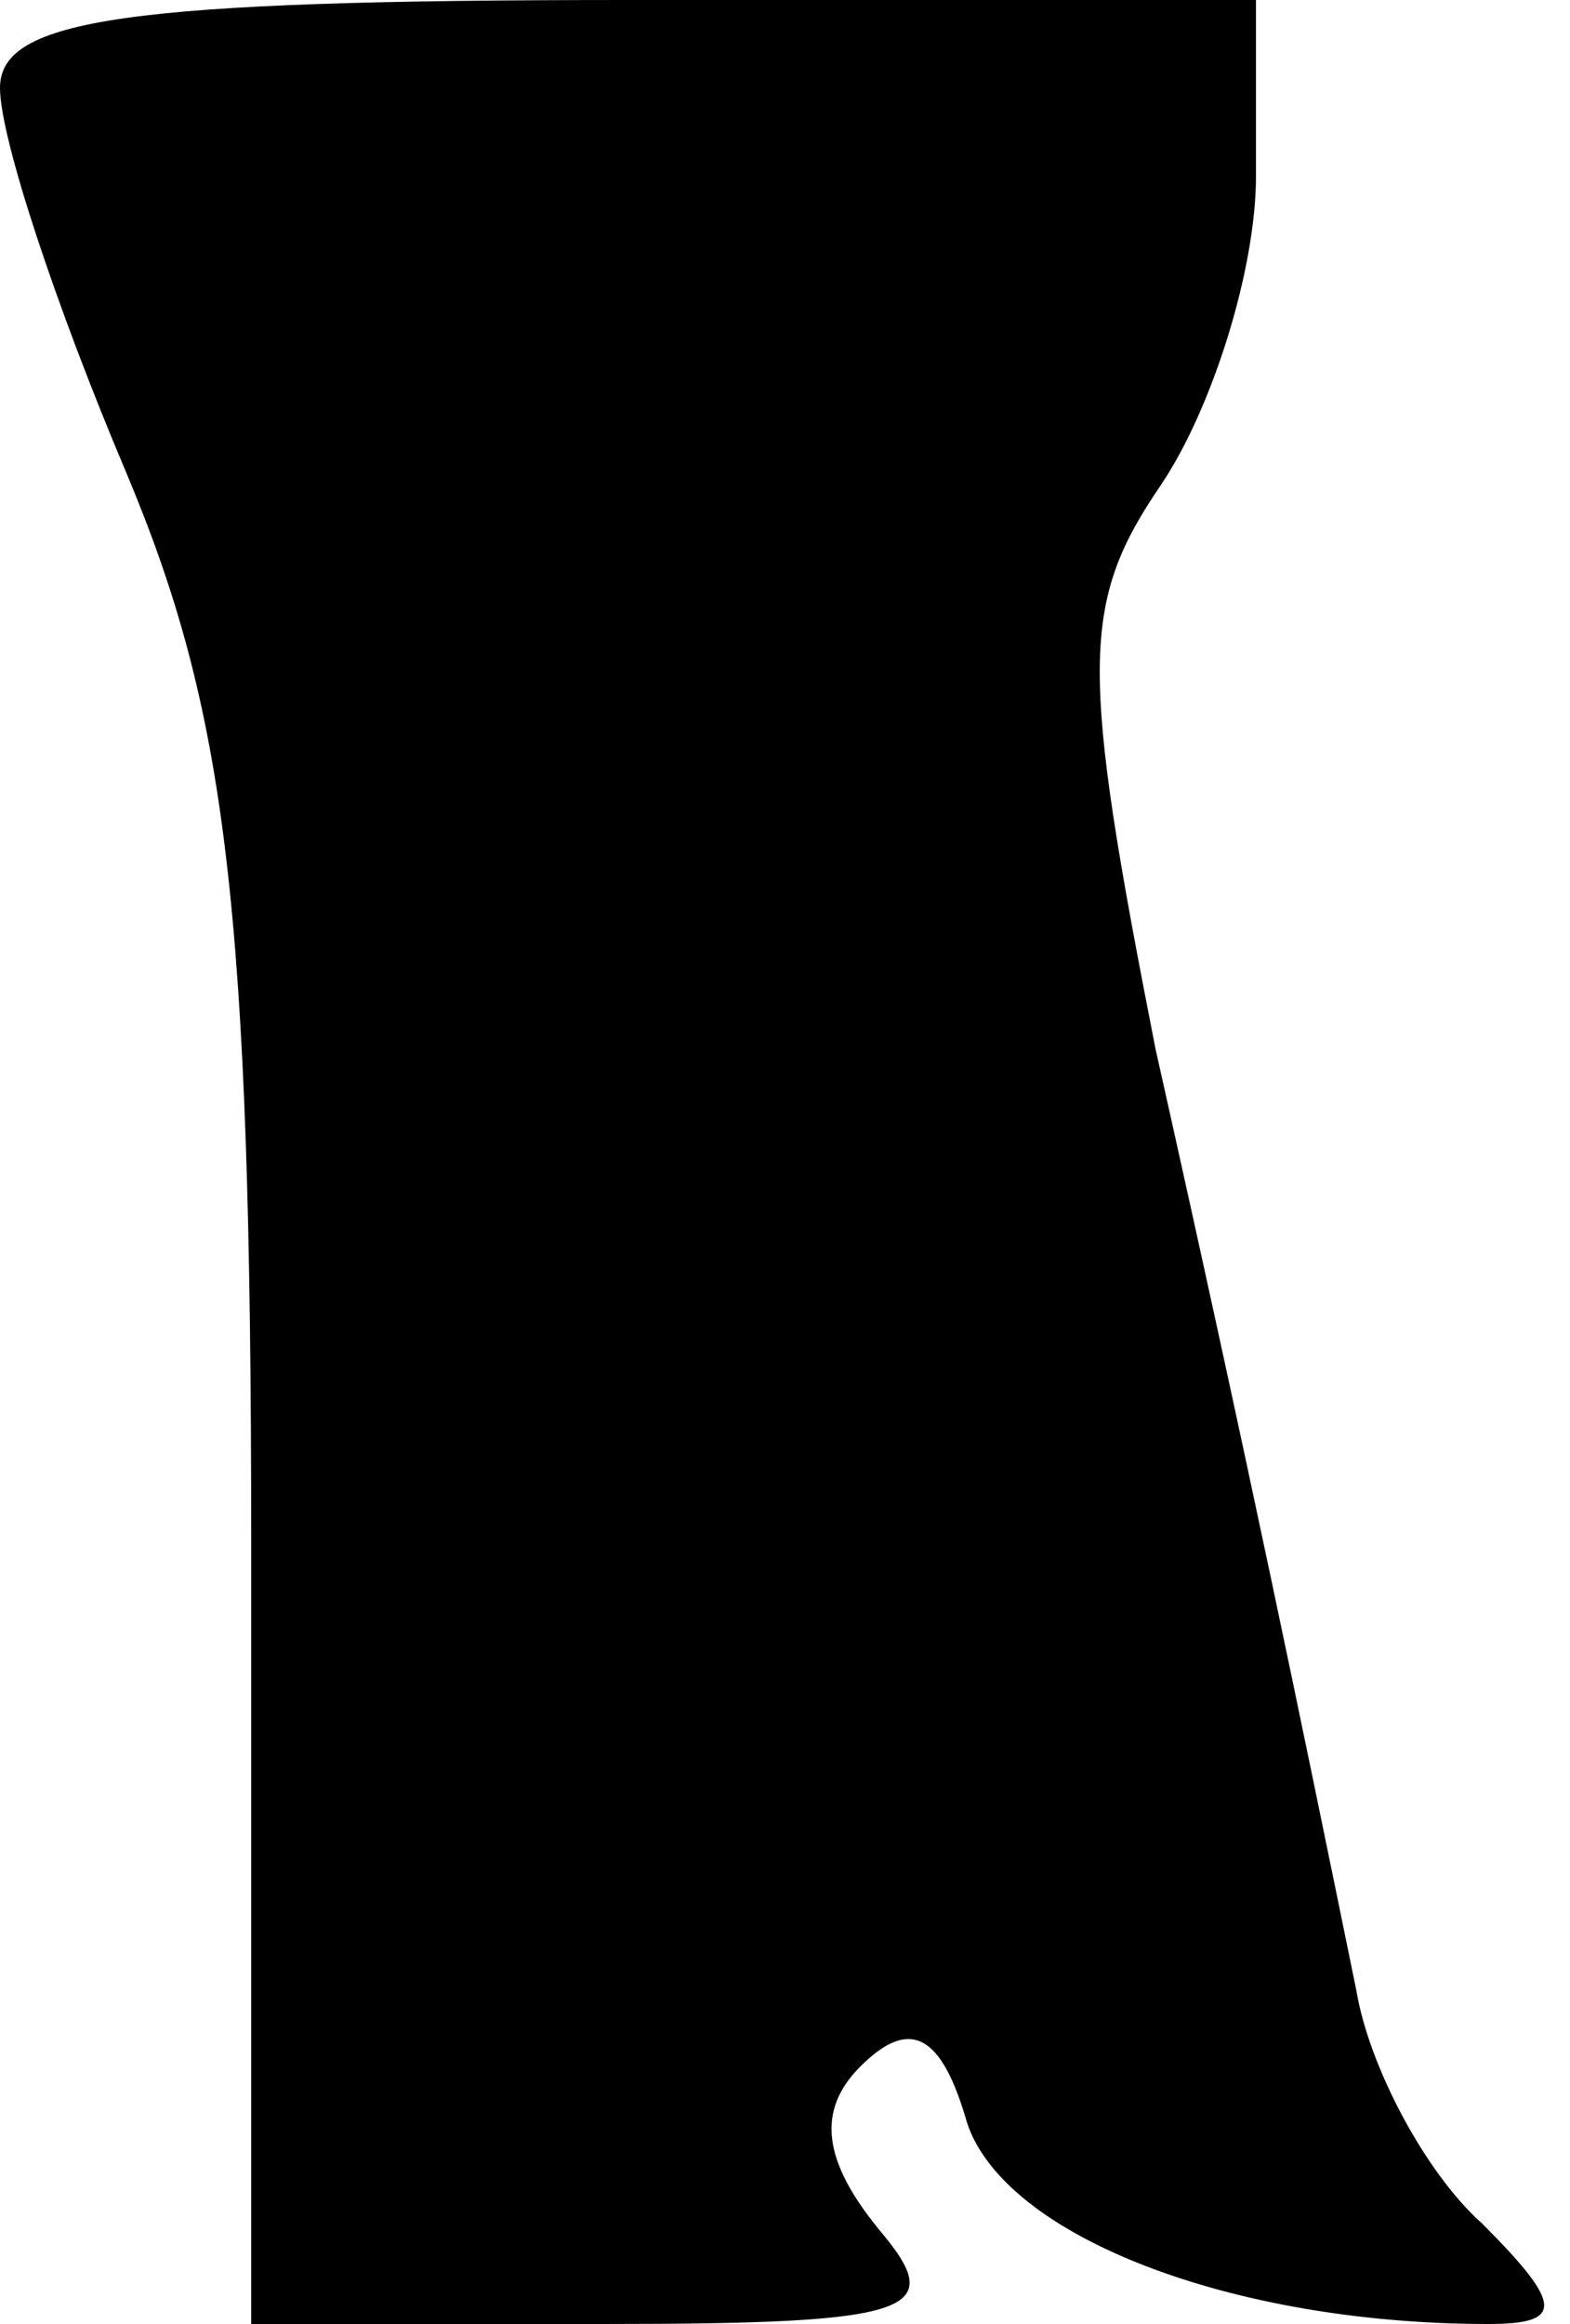 <?xml version="1.0" standalone="no"?>
<!DOCTYPE svg PUBLIC "-//W3C//DTD SVG 20010904//EN"
 "http://www.w3.org/TR/2001/REC-SVG-20010904/DTD/svg10.dtd">
<svg version="1.0" xmlns="http://www.w3.org/2000/svg"
 width="25pt" height="37pt" viewBox="0 0 25 37"
 preserveAspectRatio="xMidYMid meet">
<g transform="translate(0,37) scale(0.1,-0.1)"
fill="#000000" stroke="none">
<path fill="#000000" stroke="none" d="M0 356 c0 -8 9 -35 20 -61 16 -38 20
-69 20 -171 l0 -124 56 0 c50 0 55 2 44 15 -9 11 -10 19 -3 26 8 8 13 5 17 -9
6 -18 42 -32 83 -32 12 0 12 3 -1 16 -9 8 -18 25 -20 37 -9 44 -17 83 -32 150
-12 61 -12 71 1 90 8 12 15 34 15 49 l0 28 -100 0 c-80 0 -100 -3 -100 -14z"/>
</g>
</svg>
